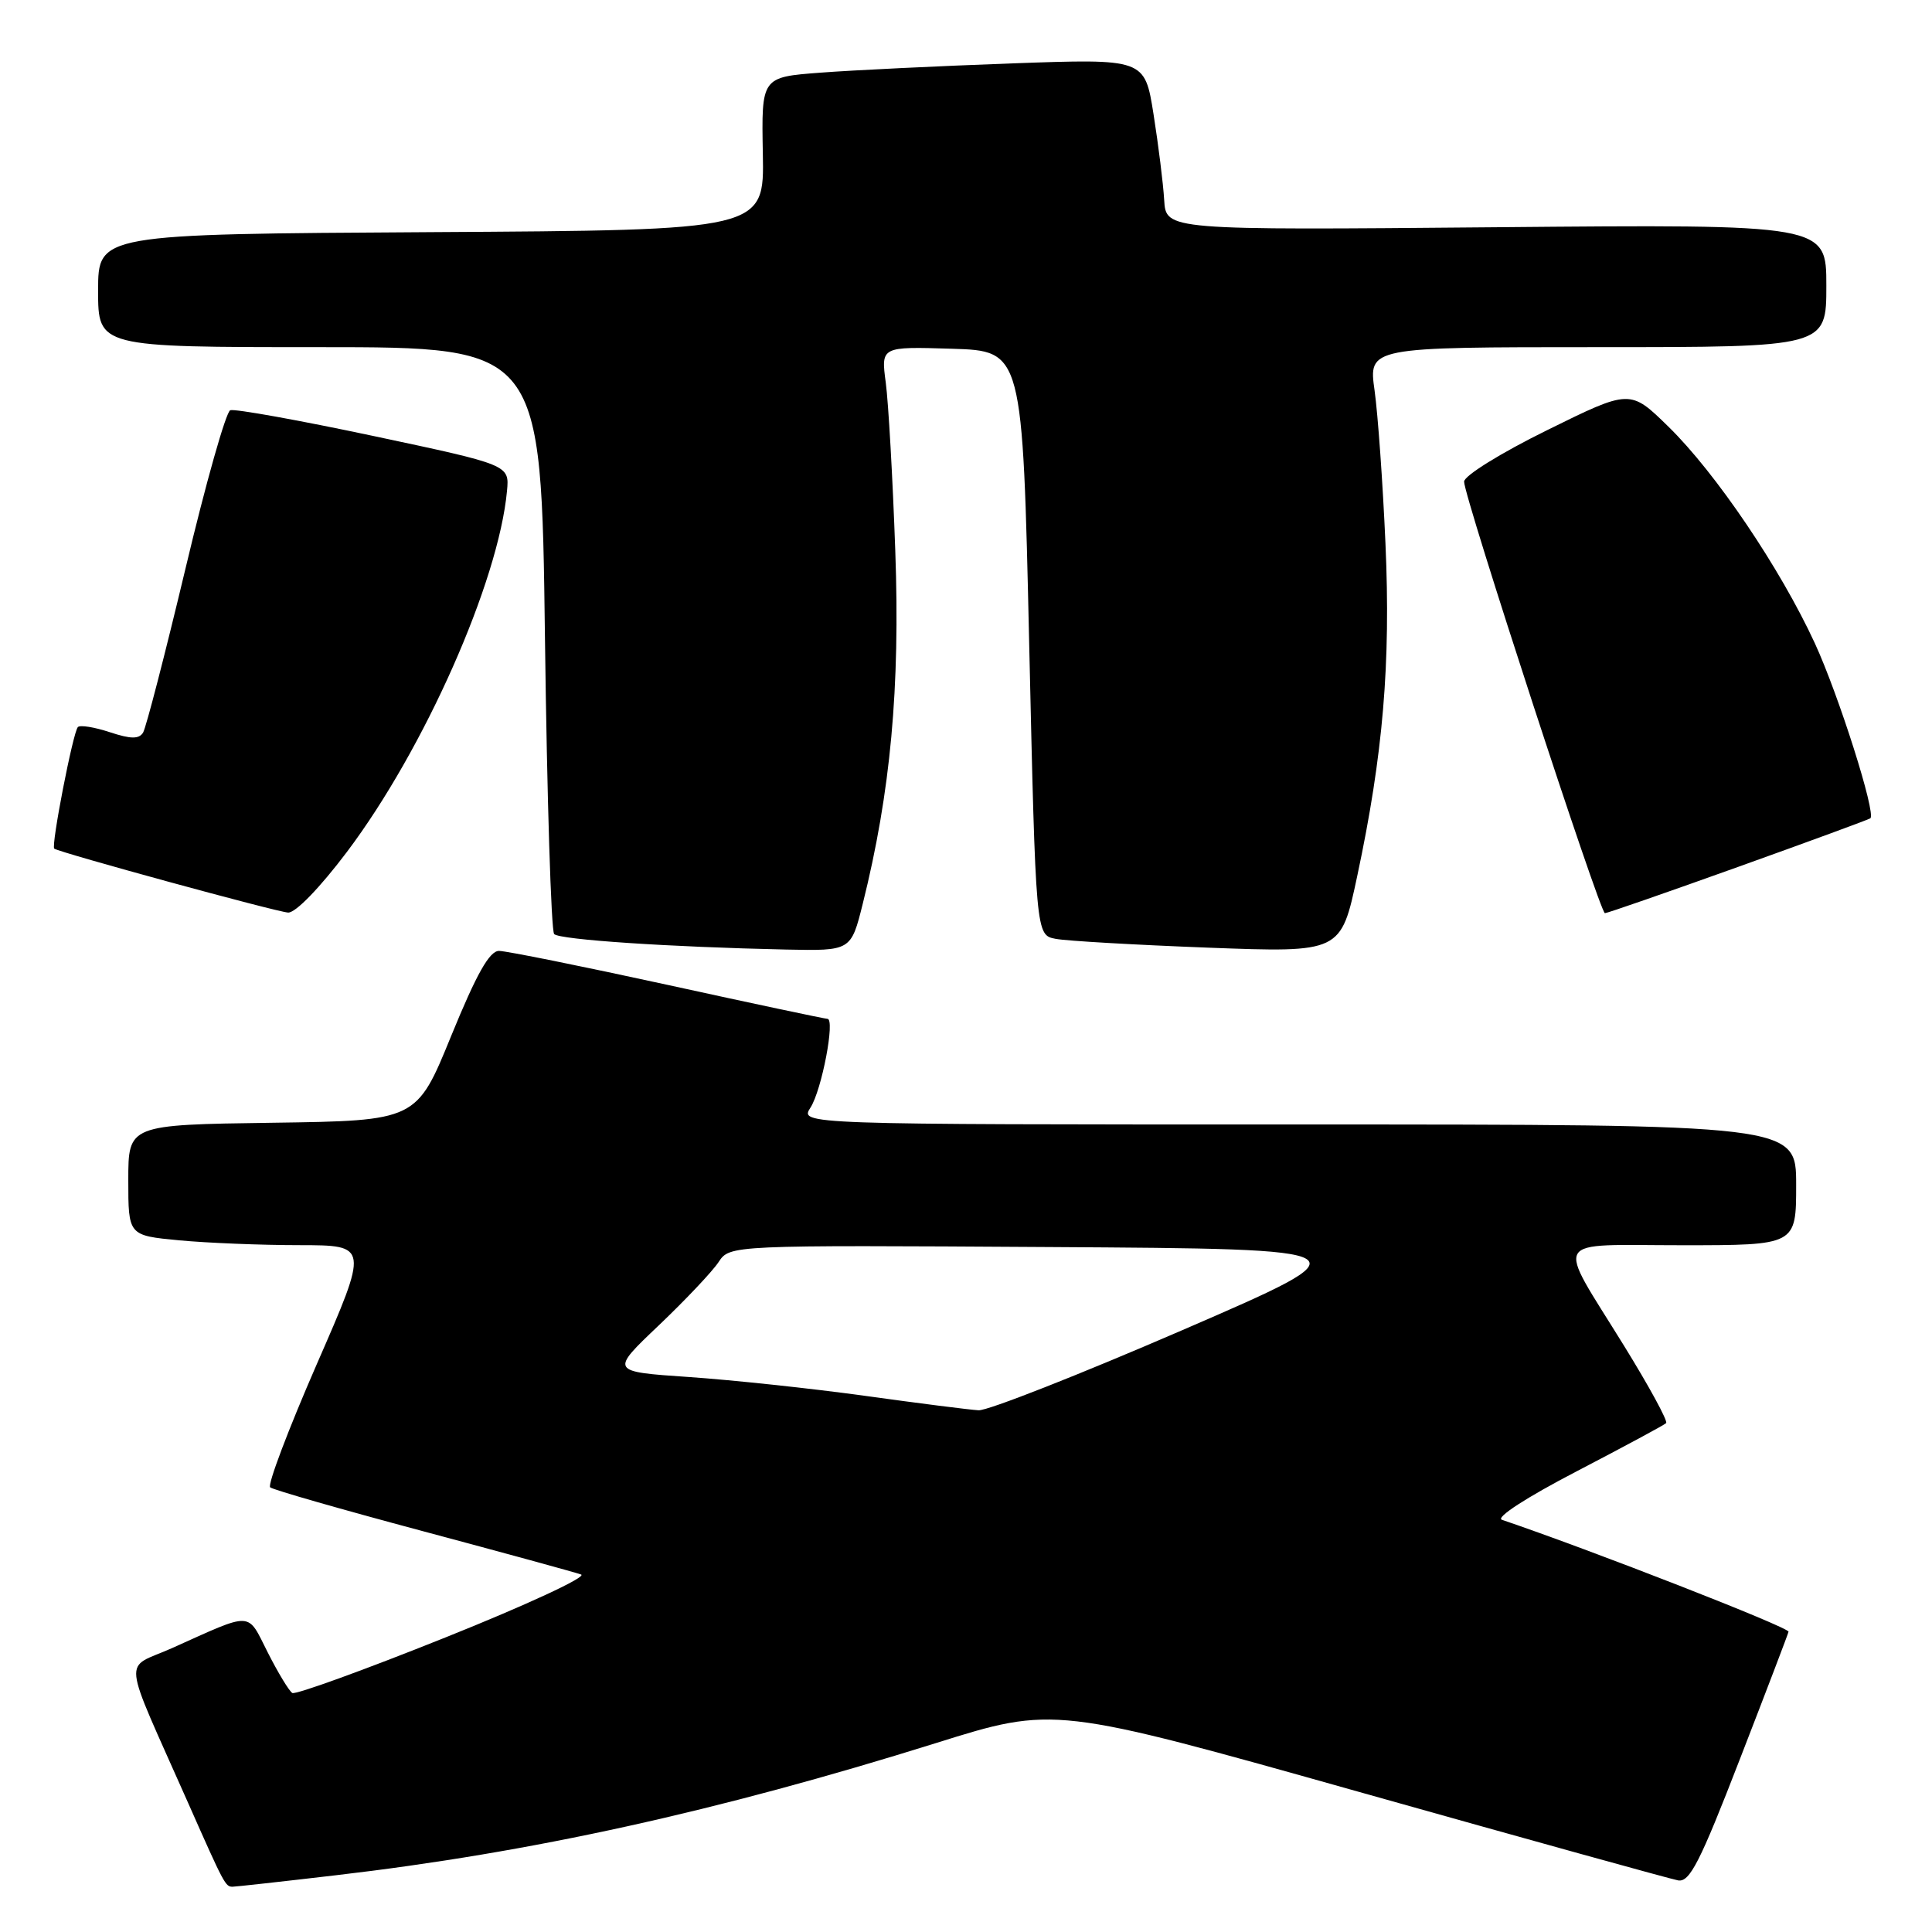 <?xml version="1.0" encoding="UTF-8" standalone="no"?>
<!DOCTYPE svg PUBLIC "-//W3C//DTD SVG 1.1//EN" "http://www.w3.org/Graphics/SVG/1.1/DTD/svg11.dtd" >
<svg xmlns="http://www.w3.org/2000/svg" xmlns:xlink="http://www.w3.org/1999/xlink" version="1.1" viewBox="0 0 256 256">
 <g >
 <path fill="currentColor"
d=" M 44.51 248.48 C 70.44 245.46 94.97 240.05 124.01 230.97 C 139.68 226.06 139.68 226.06 180.09 237.44 C 202.32 243.70 221.33 248.97 222.35 249.16 C 223.89 249.44 225.25 246.78 230.58 233.00 C 234.10 223.93 236.98 216.37 236.99 216.21 C 237.01 215.61 210.83 205.39 199.01 201.38 C 198.14 201.09 202.25 198.42 208.91 194.96 C 215.17 191.70 220.51 188.83 220.77 188.57 C 221.03 188.31 218.51 183.69 215.18 178.30 C 206.10 163.60 205.29 165.00 222.89 165.00 C 238.00 165.00 238.00 165.00 238.00 157.00 C 238.00 149.00 238.00 149.00 171.98 149.00 C 105.95 149.00 105.95 149.00 107.40 146.75 C 108.89 144.43 110.69 135.00 109.64 135.00 C 109.31 135.00 99.77 132.98 88.45 130.50 C 77.12 128.03 67.07 126.00 66.12 126.00 C 64.86 126.00 63.15 129.03 59.79 137.25 C 55.20 148.50 55.20 148.50 36.10 148.77 C 17.00 149.04 17.00 149.04 17.00 156.38 C 17.00 163.71 17.00 163.71 23.75 164.35 C 27.46 164.70 34.63 164.99 39.68 164.99 C 48.86 165.00 48.86 165.00 41.98 180.75 C 38.20 189.41 35.42 196.76 35.80 197.08 C 36.19 197.41 45.27 200.01 56.00 202.88 C 66.72 205.75 76.17 208.33 77.00 208.63 C 77.83 208.93 69.72 212.69 59.00 216.98 C 48.27 221.28 39.15 224.59 38.73 224.33 C 38.31 224.07 36.84 221.65 35.48 218.96 C 32.70 213.47 33.65 213.51 22.78 218.39 C 16.27 221.30 15.99 218.72 24.96 238.97 C 29.73 249.75 29.87 250.00 30.82 250.00 C 31.20 250.00 37.36 249.32 44.51 248.48 Z  M 114.32 119.75 C 118.01 104.96 119.28 91.16 118.63 73.00 C 118.29 63.38 117.72 53.34 117.37 50.71 C 116.73 45.92 116.73 45.92 126.12 46.21 C 135.50 46.50 135.50 46.50 136.37 85.20 C 137.25 123.90 137.25 123.90 139.87 124.40 C 141.32 124.68 150.41 125.20 160.09 125.57 C 177.68 126.23 177.68 126.23 179.84 116.08 C 183.27 99.98 184.29 87.93 183.58 72.00 C 183.23 64.03 182.58 54.91 182.14 51.75 C 181.33 46.00 181.33 46.00 211.67 46.00 C 242.00 46.00 242.00 46.00 242.00 37.86 C 242.00 29.72 242.00 29.72 198.25 30.11 C 154.50 30.50 154.50 30.50 154.26 26.50 C 154.13 24.30 153.49 19.19 152.85 15.14 C 151.68 7.77 151.68 7.77 134.09 8.40 C 124.42 8.75 112.99 9.30 108.69 9.63 C 100.89 10.22 100.89 10.22 101.08 20.36 C 101.27 30.50 101.27 30.50 57.13 30.76 C 13.00 31.02 13.00 31.02 13.00 38.51 C 13.00 46.00 13.00 46.00 42.36 46.00 C 71.72 46.00 71.72 46.00 72.21 84.52 C 72.48 105.71 73.03 123.37 73.43 123.77 C 74.18 124.52 88.76 125.49 104.13 125.82 C 112.76 126.00 112.76 126.00 114.32 119.75 Z  M 45.98 112.87 C 56.23 99.26 66.06 77.09 67.18 65.05 C 67.50 61.60 67.50 61.60 49.52 57.78 C 39.63 55.68 31.07 54.14 30.51 54.36 C 29.94 54.58 27.27 64.01 24.58 75.33 C 21.88 86.65 19.35 96.43 18.96 97.07 C 18.41 97.95 17.34 97.94 14.55 97.02 C 12.52 96.35 10.62 96.04 10.32 96.34 C 9.68 96.98 6.74 112.11 7.19 112.45 C 7.92 112.98 36.65 120.84 38.18 120.92 C 39.16 120.97 42.39 117.63 45.98 112.87 Z  M 230.36 114.85 C 239.79 111.47 247.65 108.58 247.83 108.43 C 248.62 107.80 243.63 92.08 240.47 85.22 C 235.88 75.28 227.35 62.67 221.08 56.54 C 216.00 51.57 216.00 51.57 205.00 57.00 C 198.85 60.03 194.00 63.04 194.00 63.82 C 194.00 65.85 212.00 121.00 212.66 121.00 C 212.97 121.00 220.93 118.23 230.36 114.85 Z  M 114.58 184.95 C 107.47 183.97 96.98 182.85 91.25 182.46 C 80.84 181.75 80.84 181.75 87.28 175.63 C 90.82 172.26 94.39 168.48 95.21 167.24 C 96.70 164.98 96.70 164.98 139.10 165.24 C 181.50 165.50 181.50 165.50 156.67 176.25 C 143.01 182.16 130.86 186.94 129.67 186.87 C 128.48 186.80 121.69 185.94 114.58 184.95 Z "/>
</g>
</svg>